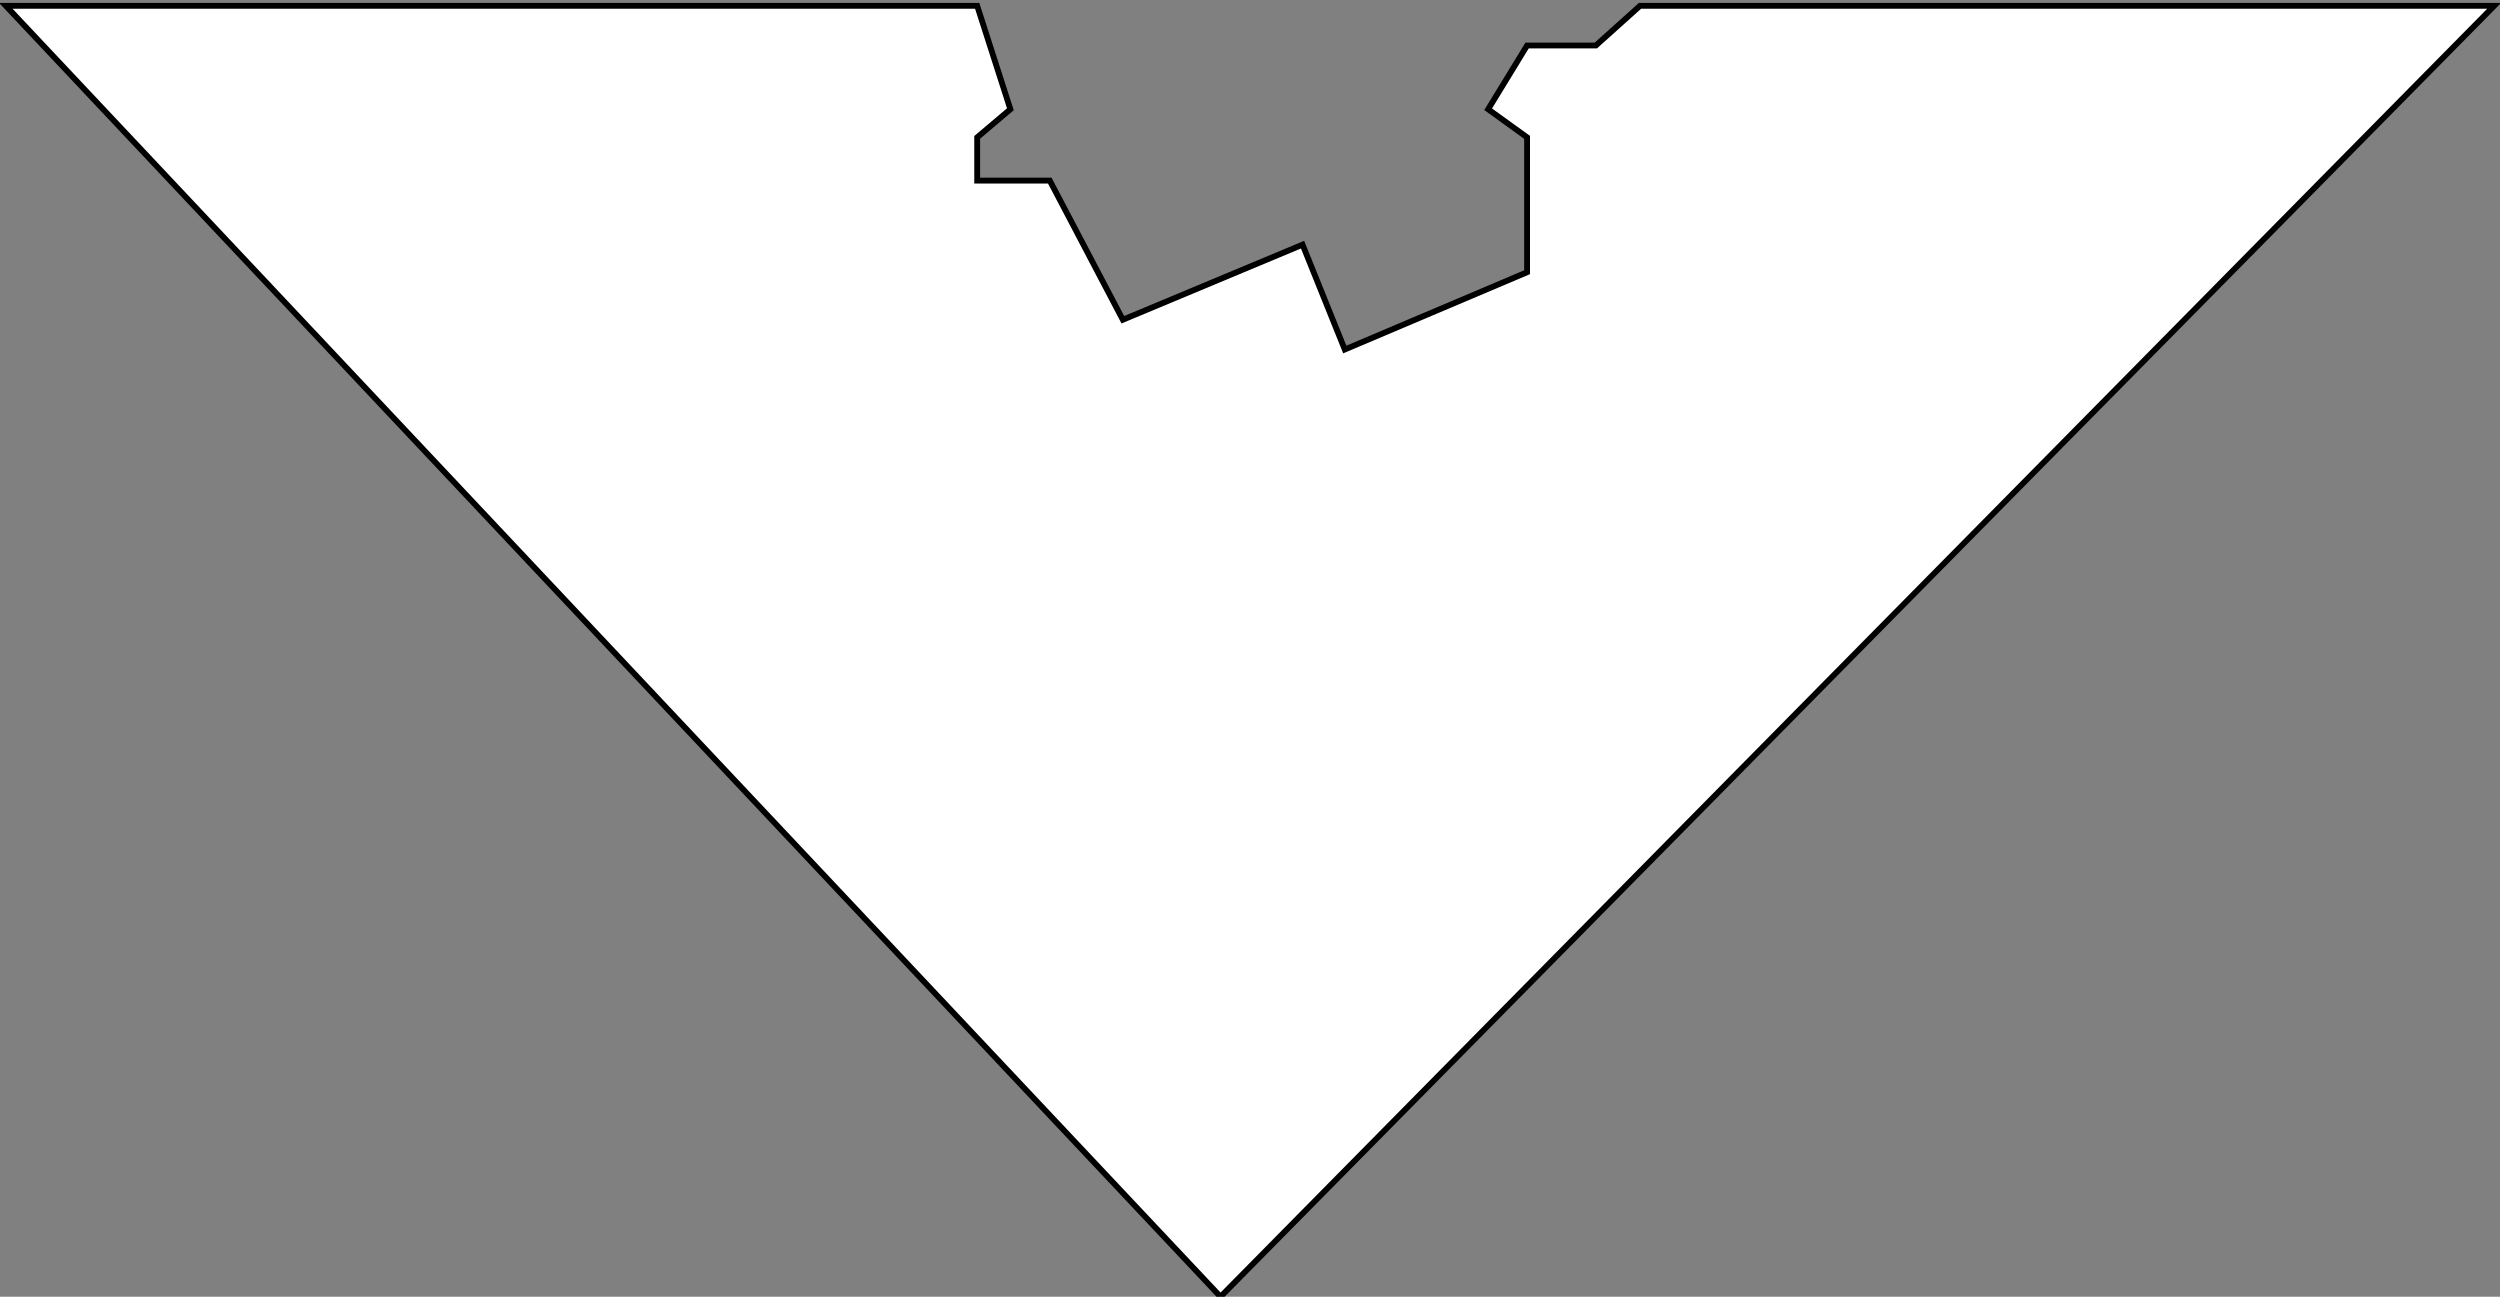 <svg xmlns="http://www.w3.org/2000/svg" width="428" height="222" viewBox="0 0 428 222">
  <rect x="0" y="0" width="428" height="222" fill="#808080" stroke="none"/>
  <polygon fill="#FFF" fill-rule="evenodd" stroke="#000" points="1 1 167.295 1 172.977 18.705 167.295 23.514 167.295 30.915 179.719 30.915 192.231 54.738 222.996 41.886 230.226 59.835 261.437 46.603 261.437 23.514 254.767 18.705 261.437 7.79 273.209 7.79 280.766 1 427 1 208.954 222"/>
</svg>
